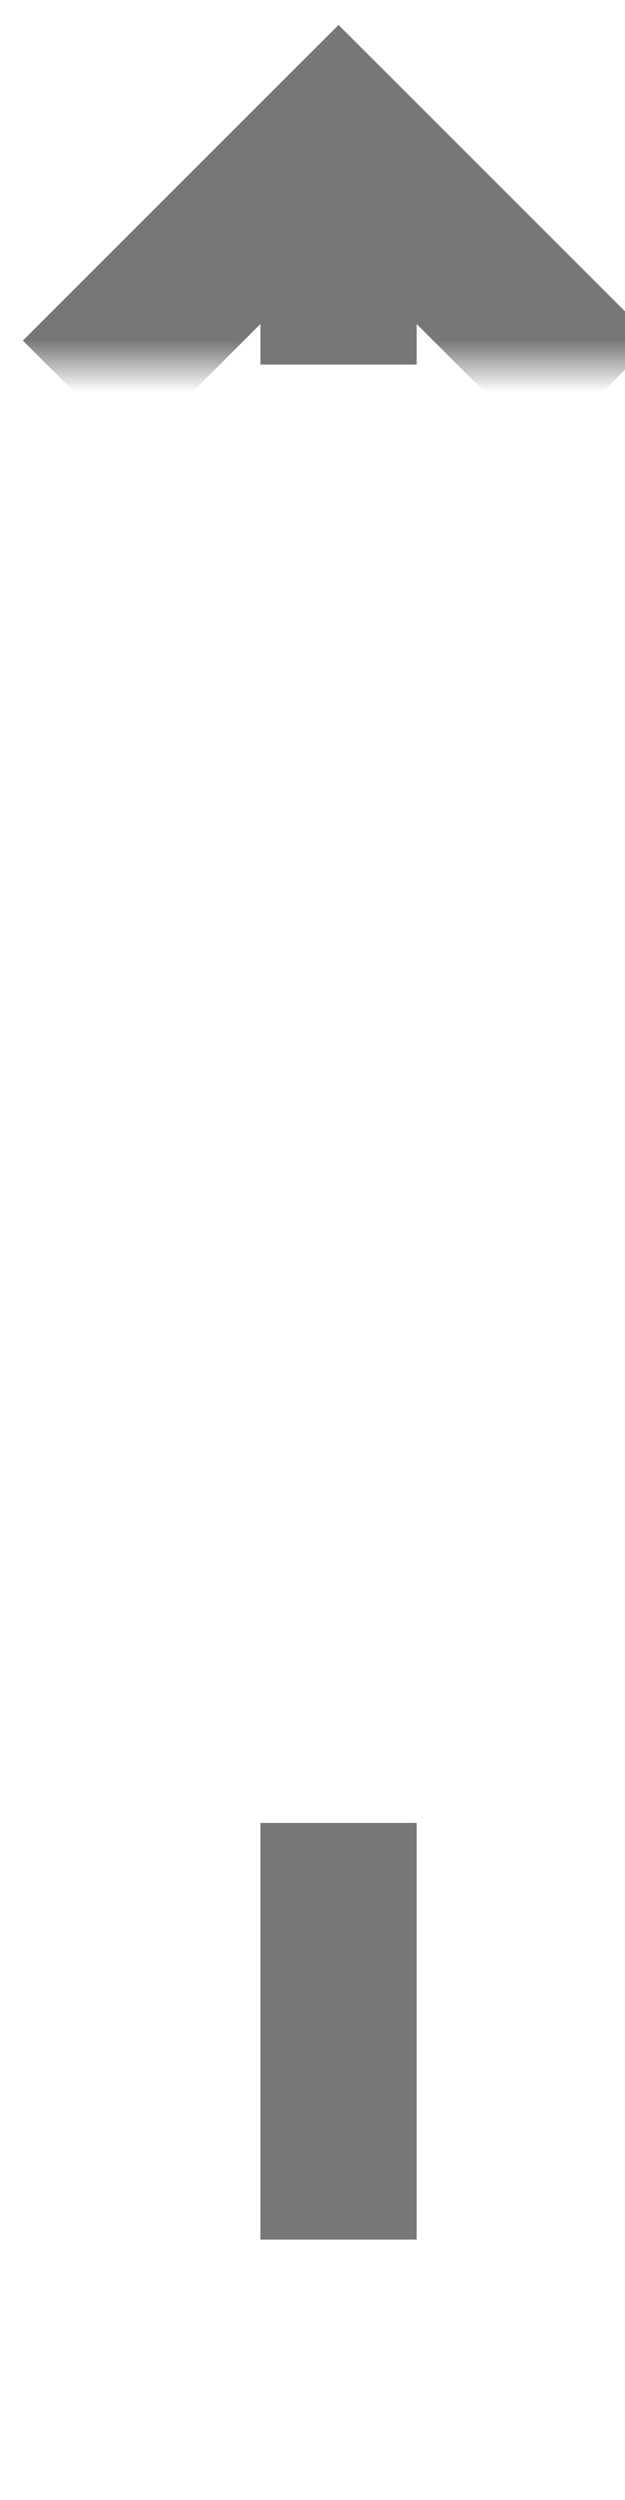 ﻿<?xml version="1.0" encoding="utf-8"?>
<svg version="1.1" xmlns:xlink="http://www.w3.org/1999/xlink" width="12px" height="48px" preserveAspectRatio="xMidYMin meet" viewBox="1290 954  10 48" xmlns="http://www.w3.org/2000/svg">
  <defs>
    <mask fill="white" id="clip325">
      <path d="M 1278 961  L 1312 961  L 1312 989  L 1278 989  Z M 1278 943  L 1312 943  L 1312 999  L 1278 999  Z " fill-rule="evenodd" />
    </mask>
  </defs>
  <path d="M 1295.5 961  L 1295.5 957.5  M 1295.5 989  L 1295.5 997  " stroke-width="3" stroke="#777777" fill="none" />
  <path d="M 1291.561 962.661  L 1295.5 958.721  L 1299.439 962.661  L 1301.561 960.539  L 1296.561 955.539  L 1295.5 954.479  L 1294.439 955.539  L 1289.439 960.539  L 1291.561 962.661  Z " fill-rule="nonzero" fill="#777777" stroke="none" mask="url(#clip325)" />
</svg>